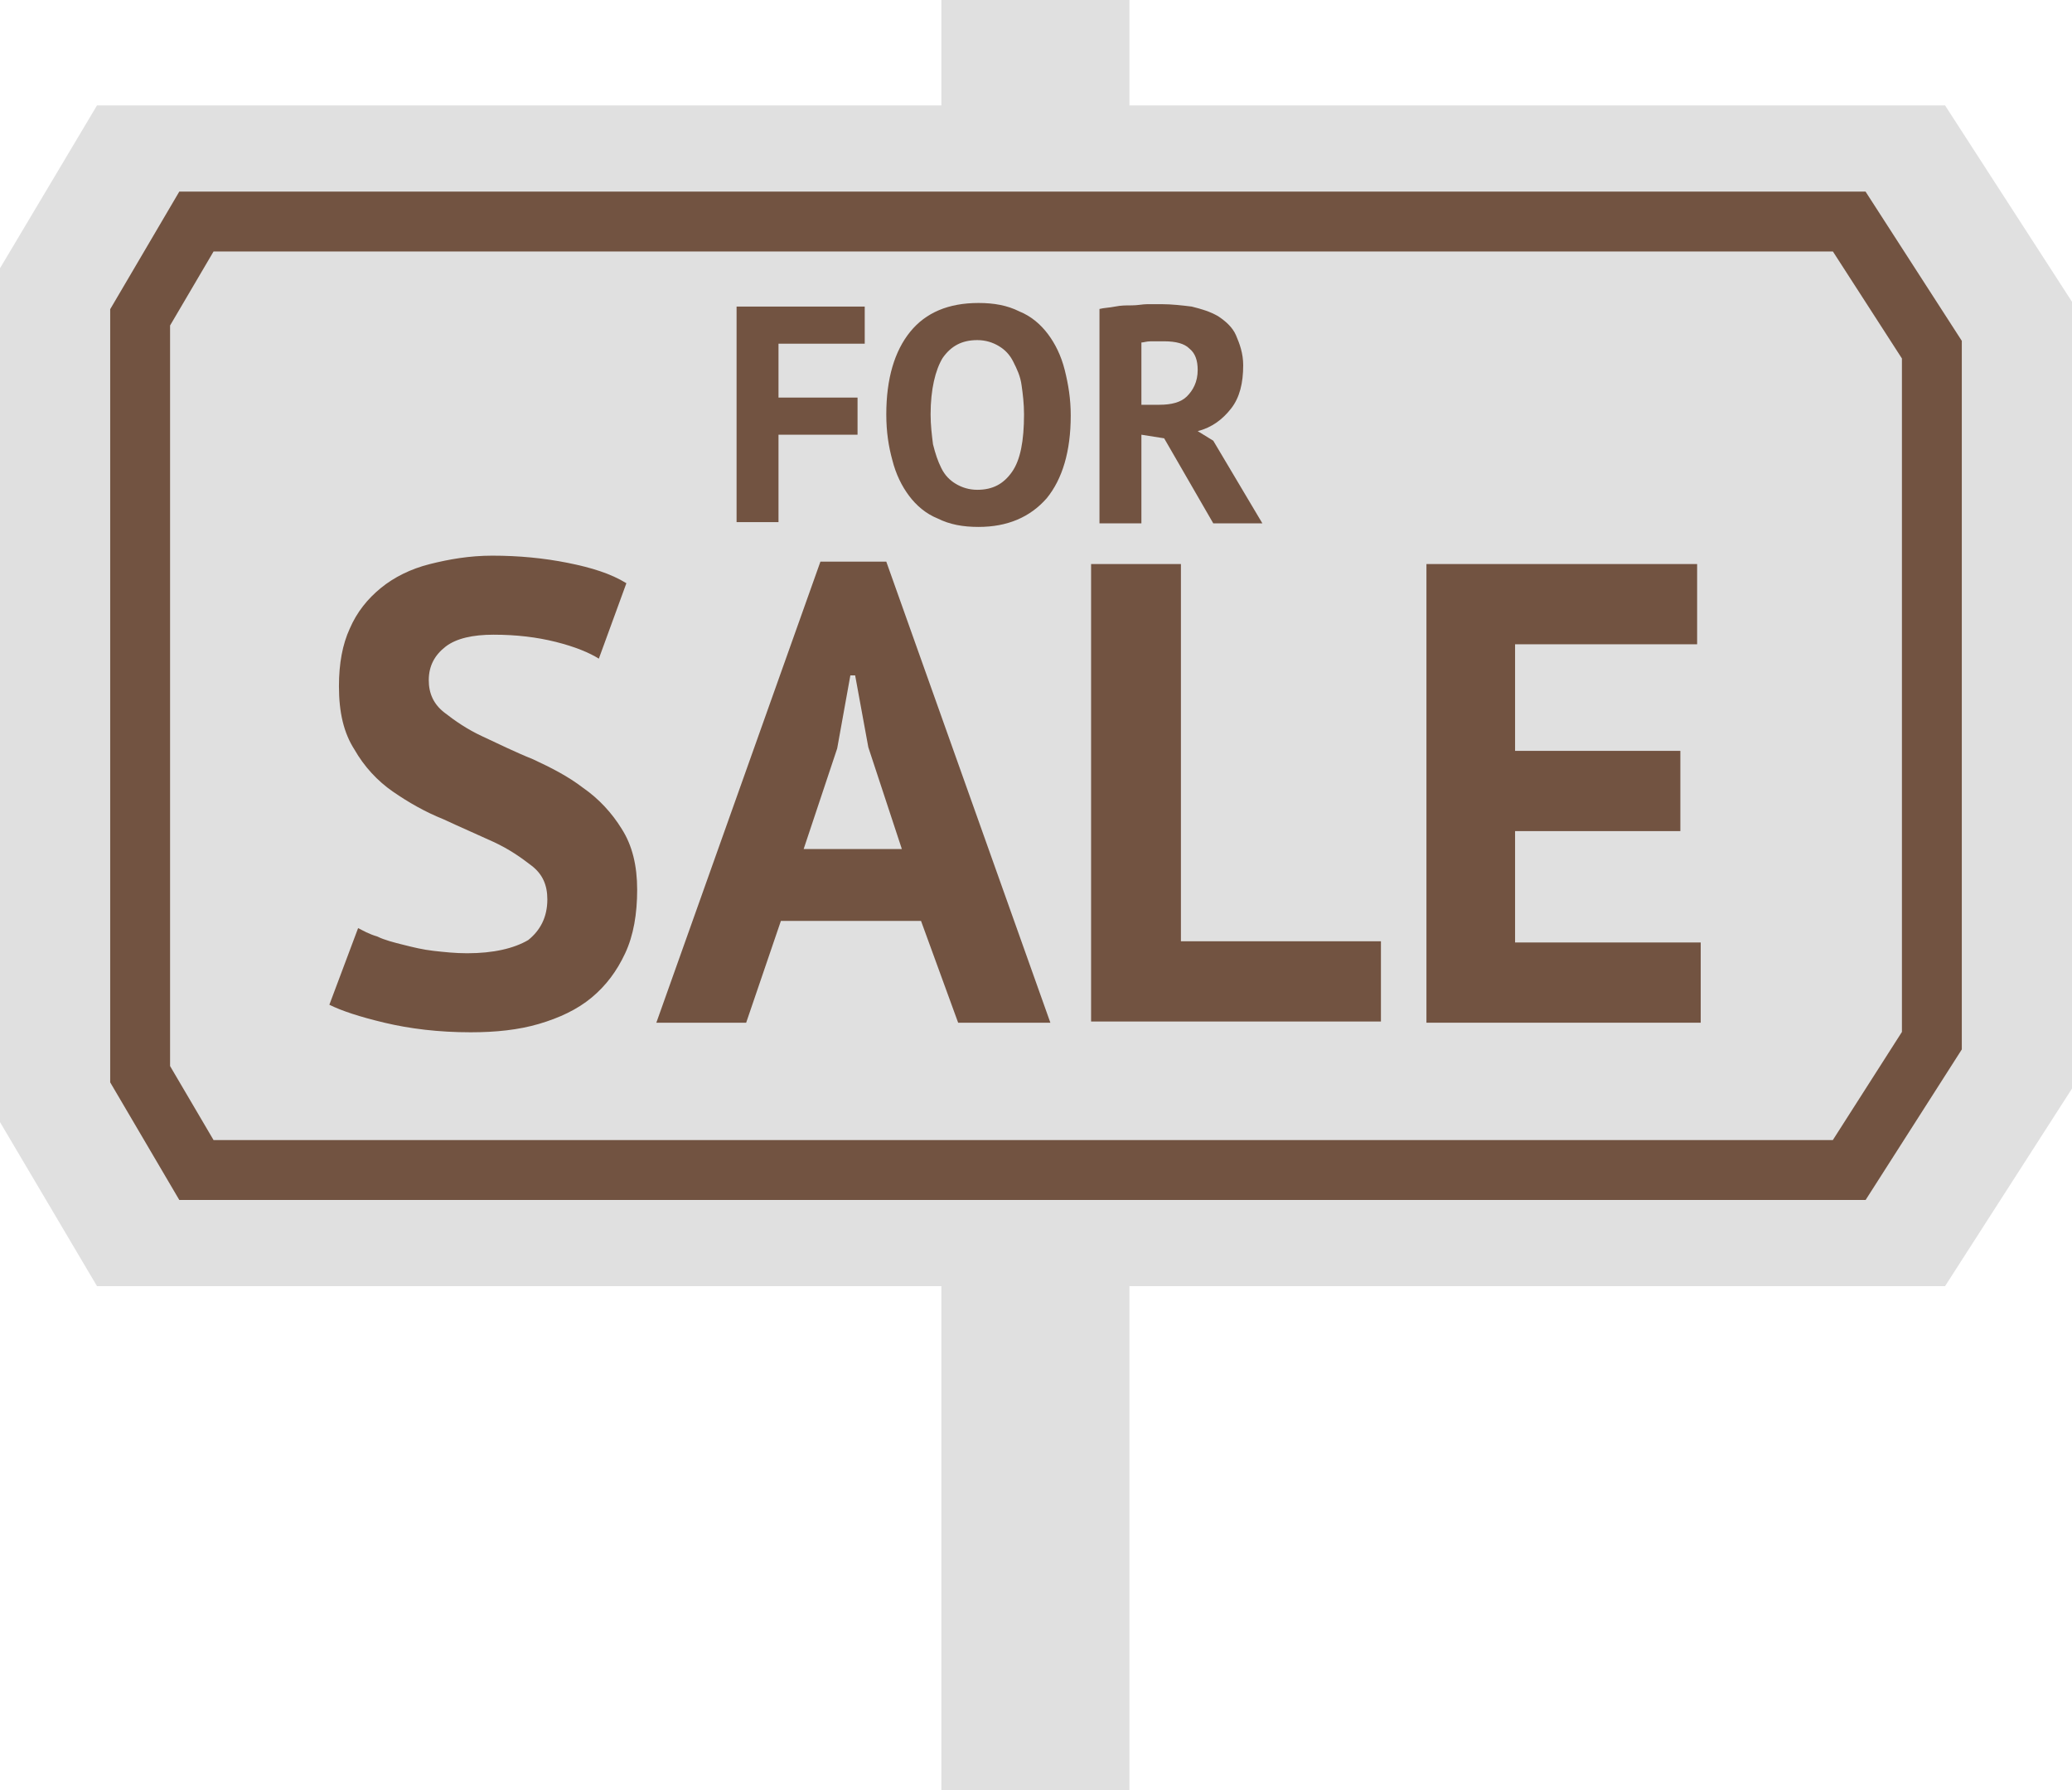 <?xml version="1.0" encoding="utf-8"?>
<!-- Generator: Adobe Illustrator 19.0.0, SVG Export Plug-In . SVG Version: 6.00 Build 0)  -->
<svg version="1.1" id="Layer_1" xmlns="http://www.w3.org/2000/svg" xmlns:xlink="http://www.w3.org/1999/xlink" x="0px" y="0px"
	 viewBox="-197 209.4 173 149.5" style="enable-background:new -197 209.4 173 149.5;" xml:space="preserve">
<style type="text/css">
	.st0{fill:#E0E0E0;}
	.st1{fill:none;stroke:#725341;stroke-width:5;stroke-miterlimit:10;}
	.st2{fill:#725341;}
</style>
<g>
	<g>
		<polygon class="st0" points="-24,234.6 -34.6,218.2 -188.9,218.2 -197,231.8 -197,303.1 -188.9,316.8 -34.6,316.8 -24,300.3 		"/>
		<rect id="XMLID_86_" x="-118.4" y="209.4" class="st0" width="15.7" height="149.5"/>
		<polygon class="st1" points="-180.6,307.1 -185.3,299.1 -185.3,235.9 -180.6,227.9 -42.6,227.9 -35.7,238.6 -35.7,296.3 
			-42.6,307.1 		"/>
	</g>
	<g id="XMLID_75_">
		<path id="XMLID_76_" class="st2" d="M-151.3,284.5c0-1.2-0.4-2.1-1.3-2.8c-0.9-0.7-1.9-1.4-3.2-2c-1.3-0.6-2.7-1.2-4.2-1.9
			c-1.5-0.6-2.9-1.4-4.2-2.3c-1.3-0.9-2.4-2.1-3.2-3.5c-0.9-1.4-1.3-3.1-1.3-5.3c0-1.9,0.3-3.5,0.9-4.8c0.6-1.4,1.5-2.5,2.6-3.4
			c1.1-0.9,2.5-1.6,4.1-2c1.6-0.4,3.3-0.7,5.2-0.7c2.2,0,4.3,0.2,6.3,0.6s3.6,0.9,4.9,1.7l-2.3,6.3c-0.8-0.5-2-1-3.6-1.4
			c-1.6-0.4-3.3-0.6-5.2-0.6c-1.7,0-3.1,0.3-4,1c-0.9,0.7-1.4,1.6-1.4,2.8c0,1.1,0.4,2,1.3,2.7c0.9,0.7,1.9,1.4,3.2,2
			s2.7,1.3,4.2,1.9c1.5,0.7,2.9,1.4,4.2,2.4c1.3,0.9,2.4,2.1,3.2,3.4c0.9,1.4,1.3,3.1,1.3,5.1s-0.3,3.8-1,5.3s-1.6,2.7-2.8,3.7
			c-1.2,1-2.7,1.7-4.4,2.2s-3.6,0.7-5.7,0.7c-2.7,0-5.1-0.3-7.2-0.8c-2.1-0.5-3.6-1-4.6-1.5l2.4-6.4c0.4,0.2,0.9,0.5,1.6,0.7
			c0.6,0.3,1.4,0.5,2.2,0.7c0.8,0.2,1.6,0.4,2.5,0.5c0.9,0.1,1.8,0.2,2.8,0.2c2.2,0,3.9-0.4,5.1-1.1
			C-151.9,287.1-151.3,286-151.3,284.5z"/>
		<path id="XMLID_78_" class="st2" d="M-120.1,286.3h-11.7l-2.9,8.5h-7.5l13.7-38.5h5.5l13.7,38.5h-7.7L-120.1,286.3z M-129.9,280.3
			h8.2l-2.8-8.5l-1.1-6h-0.4l-1.1,6.1L-129.9,280.3z"/>
		<path id="XMLID_81_" class="st2" d="M-81.7,294.7h-24.2v-38.2h7.5V288h16.7V294.7z"/>
		<path id="XMLID_83_" class="st2" d="M-77.9,256.5h22.6v6.7h-15.2v8.9h13.8v6.7h-13.8v9.3H-55v6.7h-22.9V256.5z"/>
	</g>
	<g id="XMLID_66_">
		<path id="XMLID_67_" class="st2" d="M-135.5,235h10.7v3.1h-7.2v4.5h6.6v3.1h-6.6v7.3h-3.5V235z"/>
		<path id="XMLID_69_" class="st2" d="M-123,244c0-3,0.7-5.3,2-6.9c1.3-1.6,3.2-2.4,5.7-2.4c1.3,0,2.4,0.2,3.4,0.7
			c1,0.4,1.8,1.1,2.4,1.9s1.1,1.8,1.4,3s0.5,2.4,0.5,3.8c0,3-0.7,5.3-2,6.9c-1.4,1.6-3.3,2.4-5.7,2.4c-1.3,0-2.4-0.2-3.4-0.7
			c-1-0.4-1.8-1.1-2.4-1.9s-1.1-1.8-1.4-3C-122.8,246.7-123,245.5-123,244z M-119.3,244c0,0.9,0.1,1.7,0.2,2.5
			c0.2,0.8,0.4,1.4,0.7,2c0.3,0.6,0.7,1,1.2,1.3c0.5,0.3,1.1,0.5,1.8,0.5c1.3,0,2.2-0.5,2.9-1.5c0.7-1,1-2.6,1-4.8
			c0-0.9-0.1-1.7-0.2-2.4c-0.1-0.8-0.4-1.4-0.7-2c-0.3-0.6-0.7-1-1.2-1.3c-0.5-0.3-1.1-0.5-1.8-0.5c-1.3,0-2.2,0.5-2.9,1.5
			C-118.9,240.3-119.3,241.9-119.3,244z"/>
		<path id="XMLID_72_" class="st2" d="M-105.2,235.2c0.4-0.1,0.8-0.1,1.3-0.2s0.9-0.1,1.4-0.1s0.9-0.1,1.3-0.1s0.8,0,1.2,0
			c0.8,0,1.7,0.1,2.5,0.2c0.8,0.2,1.5,0.4,2.2,0.8c0.6,0.4,1.2,0.9,1.5,1.6c0.3,0.7,0.6,1.5,0.6,2.5c0,1.5-0.3,2.7-1,3.6
			c-0.7,0.9-1.6,1.6-2.8,1.9l1.3,0.8l4.1,6.9h-4.1l-4.1-7.1l-1.9-0.3v7.4h-3.5V235.2z M-99.8,237.9c-0.4,0-0.7,0-1.1,0
			s-0.6,0.1-0.8,0.1v5.2h1.5c1,0,1.8-0.2,2.3-0.7s0.9-1.2,0.9-2.2c0-0.8-0.2-1.4-0.7-1.8C-98.1,238.1-98.8,237.9-99.8,237.9z"/>
	</g>
</g>
</svg>
